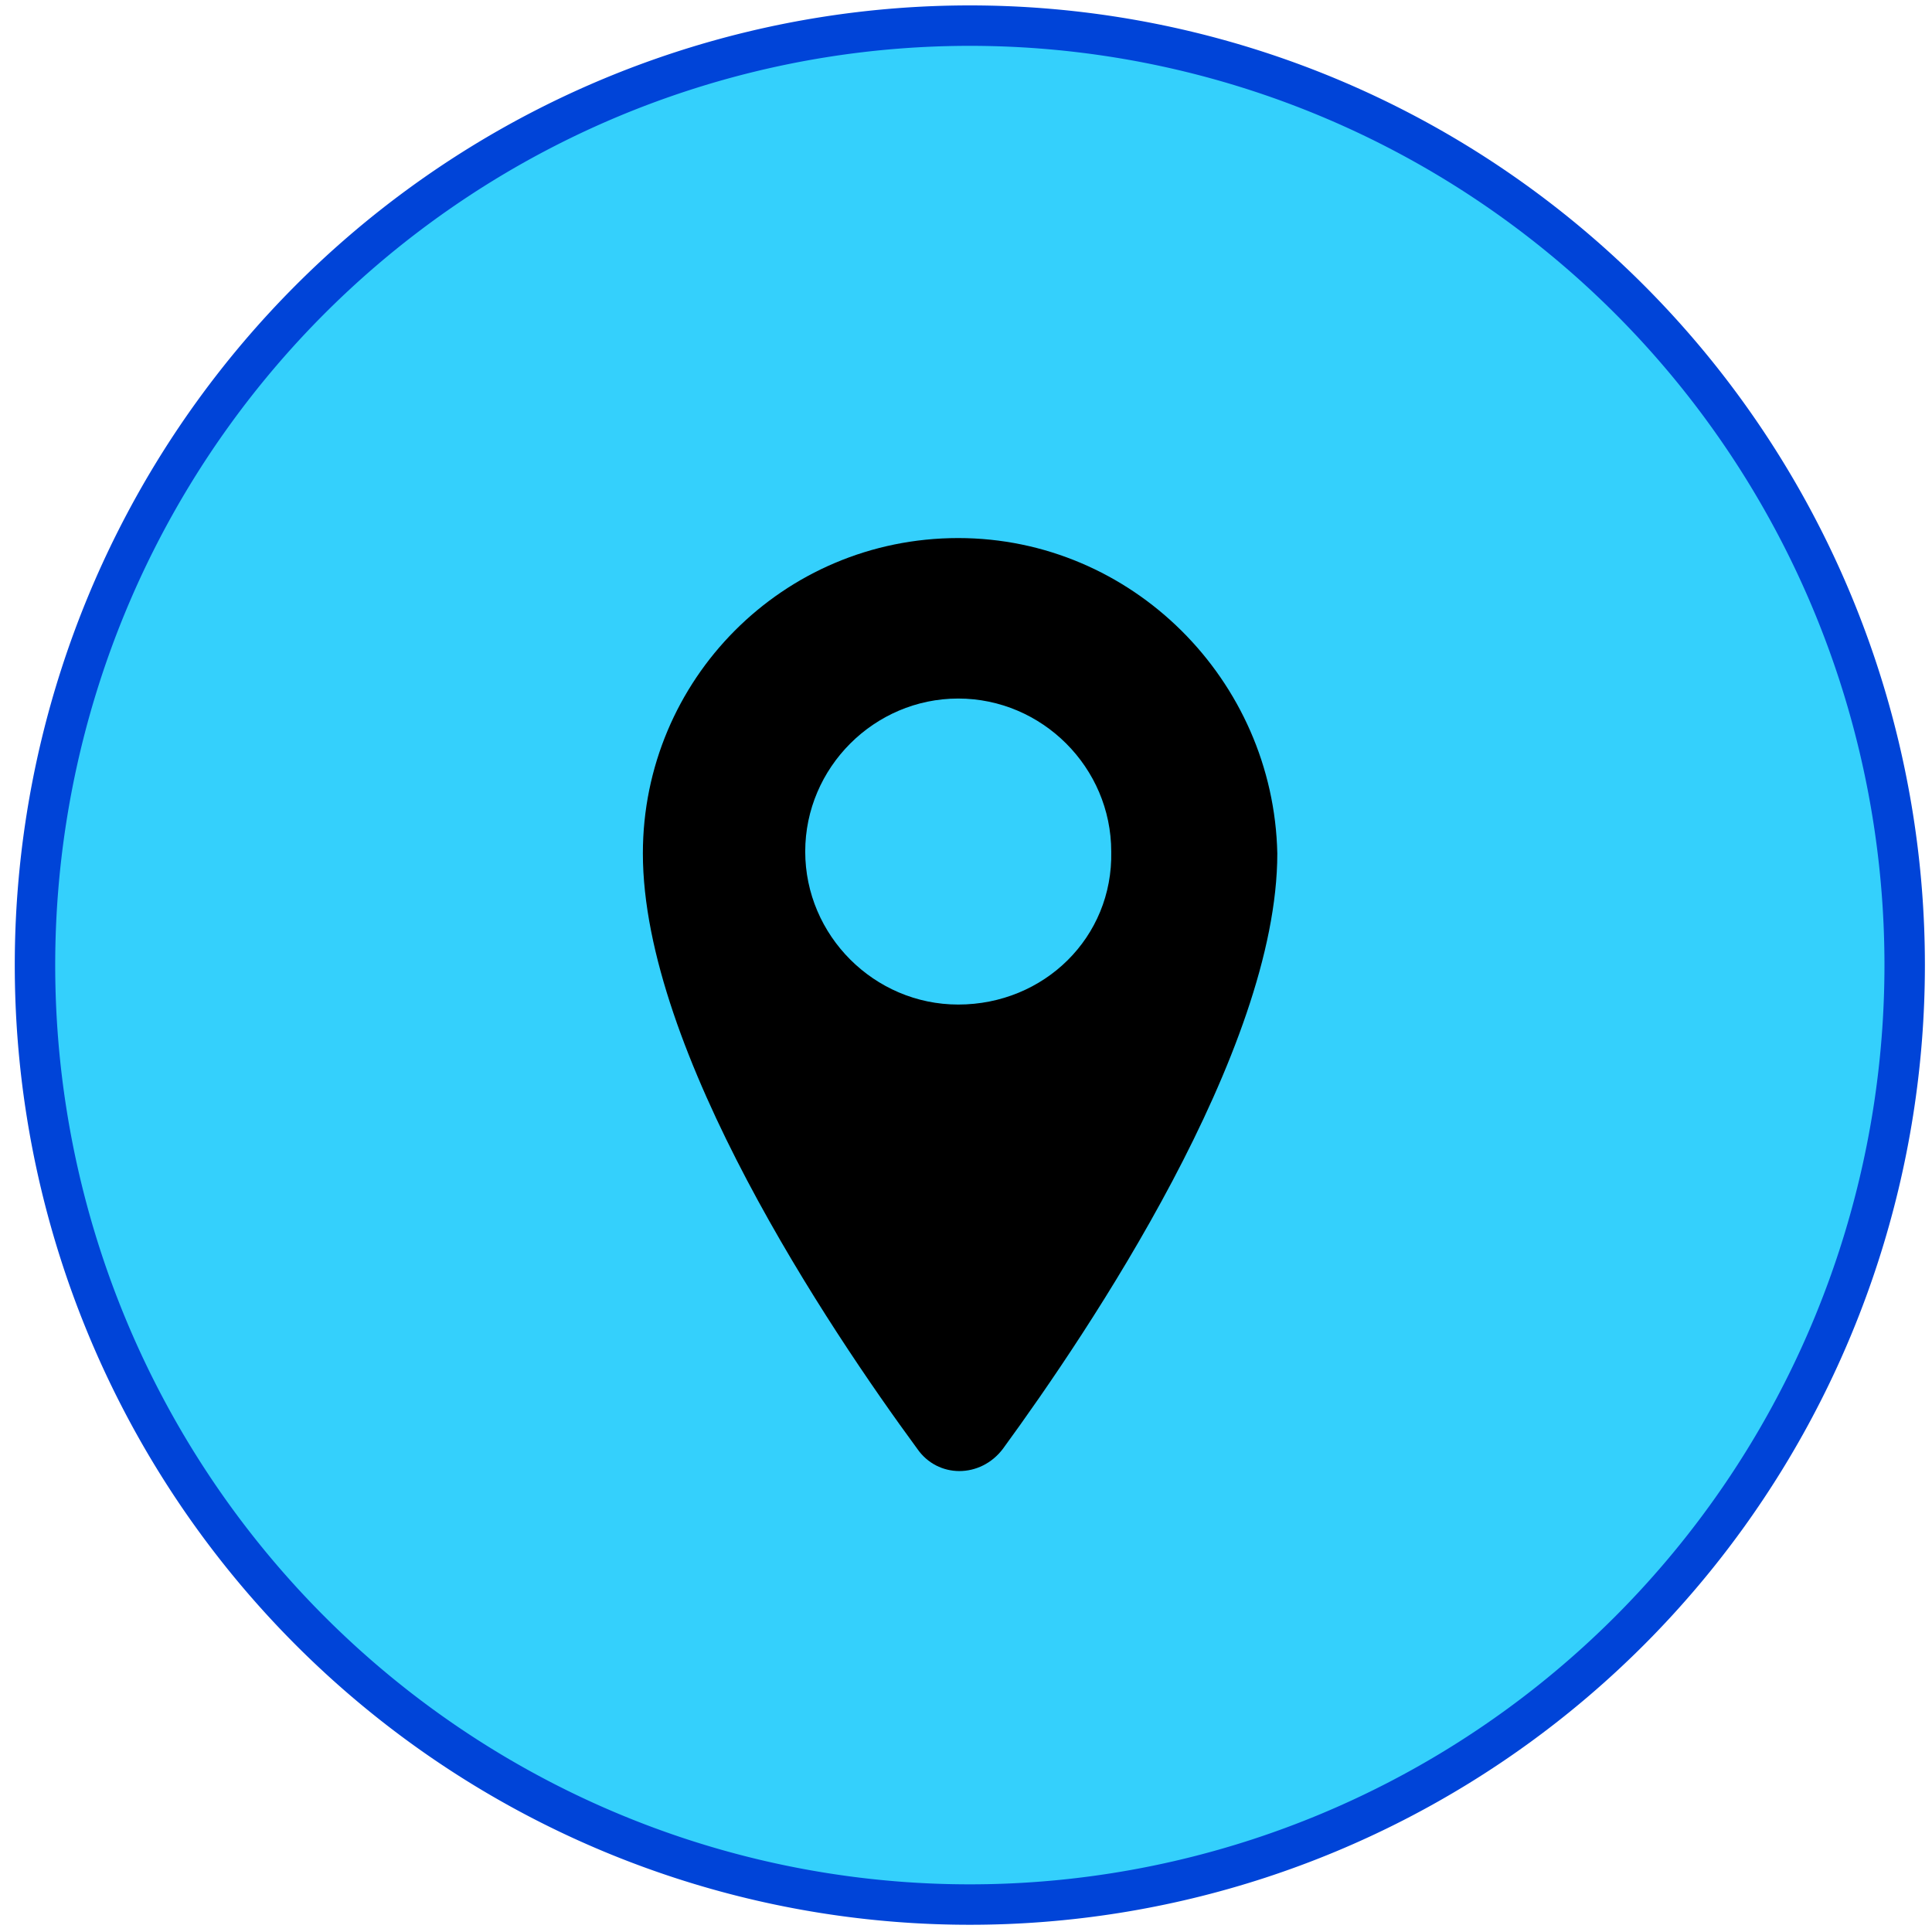 <?xml version="1.0" encoding="UTF-8" standalone="no"?>
<!-- Created with Inkscape (http://www.inkscape.org/) -->

<svg
   width="128"
   height="128"
   id="svg2"
   version="1.1"
   inkscape:version="1.2.2 (b0a8486541, 2022-12-01)"
   sodipodi:docname="location.svg"
   xml:space="preserve"
   xmlns:inkscape="http://www.inkscape.org/namespaces/inkscape"
   xmlns:sodipodi="http://sodipodi.sourceforge.net/DTD/sodipodi-0.dtd"
   xmlns="http://www.w3.org/2000/svg"
   xmlns:svg="http://www.w3.org/2000/svg"
   xmlns:rdf="http://www.w3.org/1999/02/22-rdf-syntax-ns#"
   xmlns:cc="http://creativecommons.org/ns#"
   xmlns:dc="http://purl.org/dc/elements/1.1/"><defs
     id="defs4" /><sodipodi:namedview
     id="base"
     pagecolor="#ffffff"
     bordercolor="#666666"
     borderopacity="1.0"
     inkscape:pageopacity="0.0"
     inkscape:pageshadow="2"
     inkscape:zoom="3.959798"
     inkscape:cx="50.255089"
     inkscape:cy="68.185296"
     inkscape:document-units="px"
     inkscape:current-layer="layer1"
     showgrid="false"
     inkscape:window-width="1354"
     inkscape:window-height="816"
     inkscape:window-x="26"
     inkscape:window-y="23"
     inkscape:window-maximized="0"
     inkscape:showpageshadow="2"
     inkscape:pagecheckerboard="0"
     inkscape:deskcolor="#d1d1d1" /><g
     inkscape:label="Layer 1"
     inkscape:groupmode="layer"
     id="layer1"
     transform="translate(0,-956.362)"><path
       inkscape:connector-curvature="0"
       d="m 126.19,1020.302 a 61.936,62.242 0 0 1 -123.872,0 61.936,62.242 0 1 1 123.872,0 z"
       style="fill:#34d0fc;fill-opacity:1;fill-rule:nonzero;stroke:#0044d8;stroke-width:2.679;stroke-linecap:butt;stroke-linejoin:round;stroke-miterlimit:4;stroke-dasharray:none;stroke-dashoffset:0;stroke-opacity:1"
       id="path1873" /><path
       d="m 63.485,992.01 c -11.621,0 -20.893,9.396 -20.893,20.893 0,13.104 12.363,31.524 18.173,39.437 1.36,1.978 4.203,1.978 5.687,0 5.687,-7.788 18.173,-26.332 18.173,-39.437 -0.247,-11.497 -9.643,-20.893 -21.14,-20.893 z m 0,30.906 c -5.563,0 -10.137,-4.574 -10.137,-10.137 0,-5.563 4.574,-10.137 10.137,-10.137 5.563,0 10.137,4.574 10.137,10.137 0.124,5.687 -4.451,10.137 -10.137,10.137 z"
       id="path148"
       style="stroke-width:1" /></g></svg>
